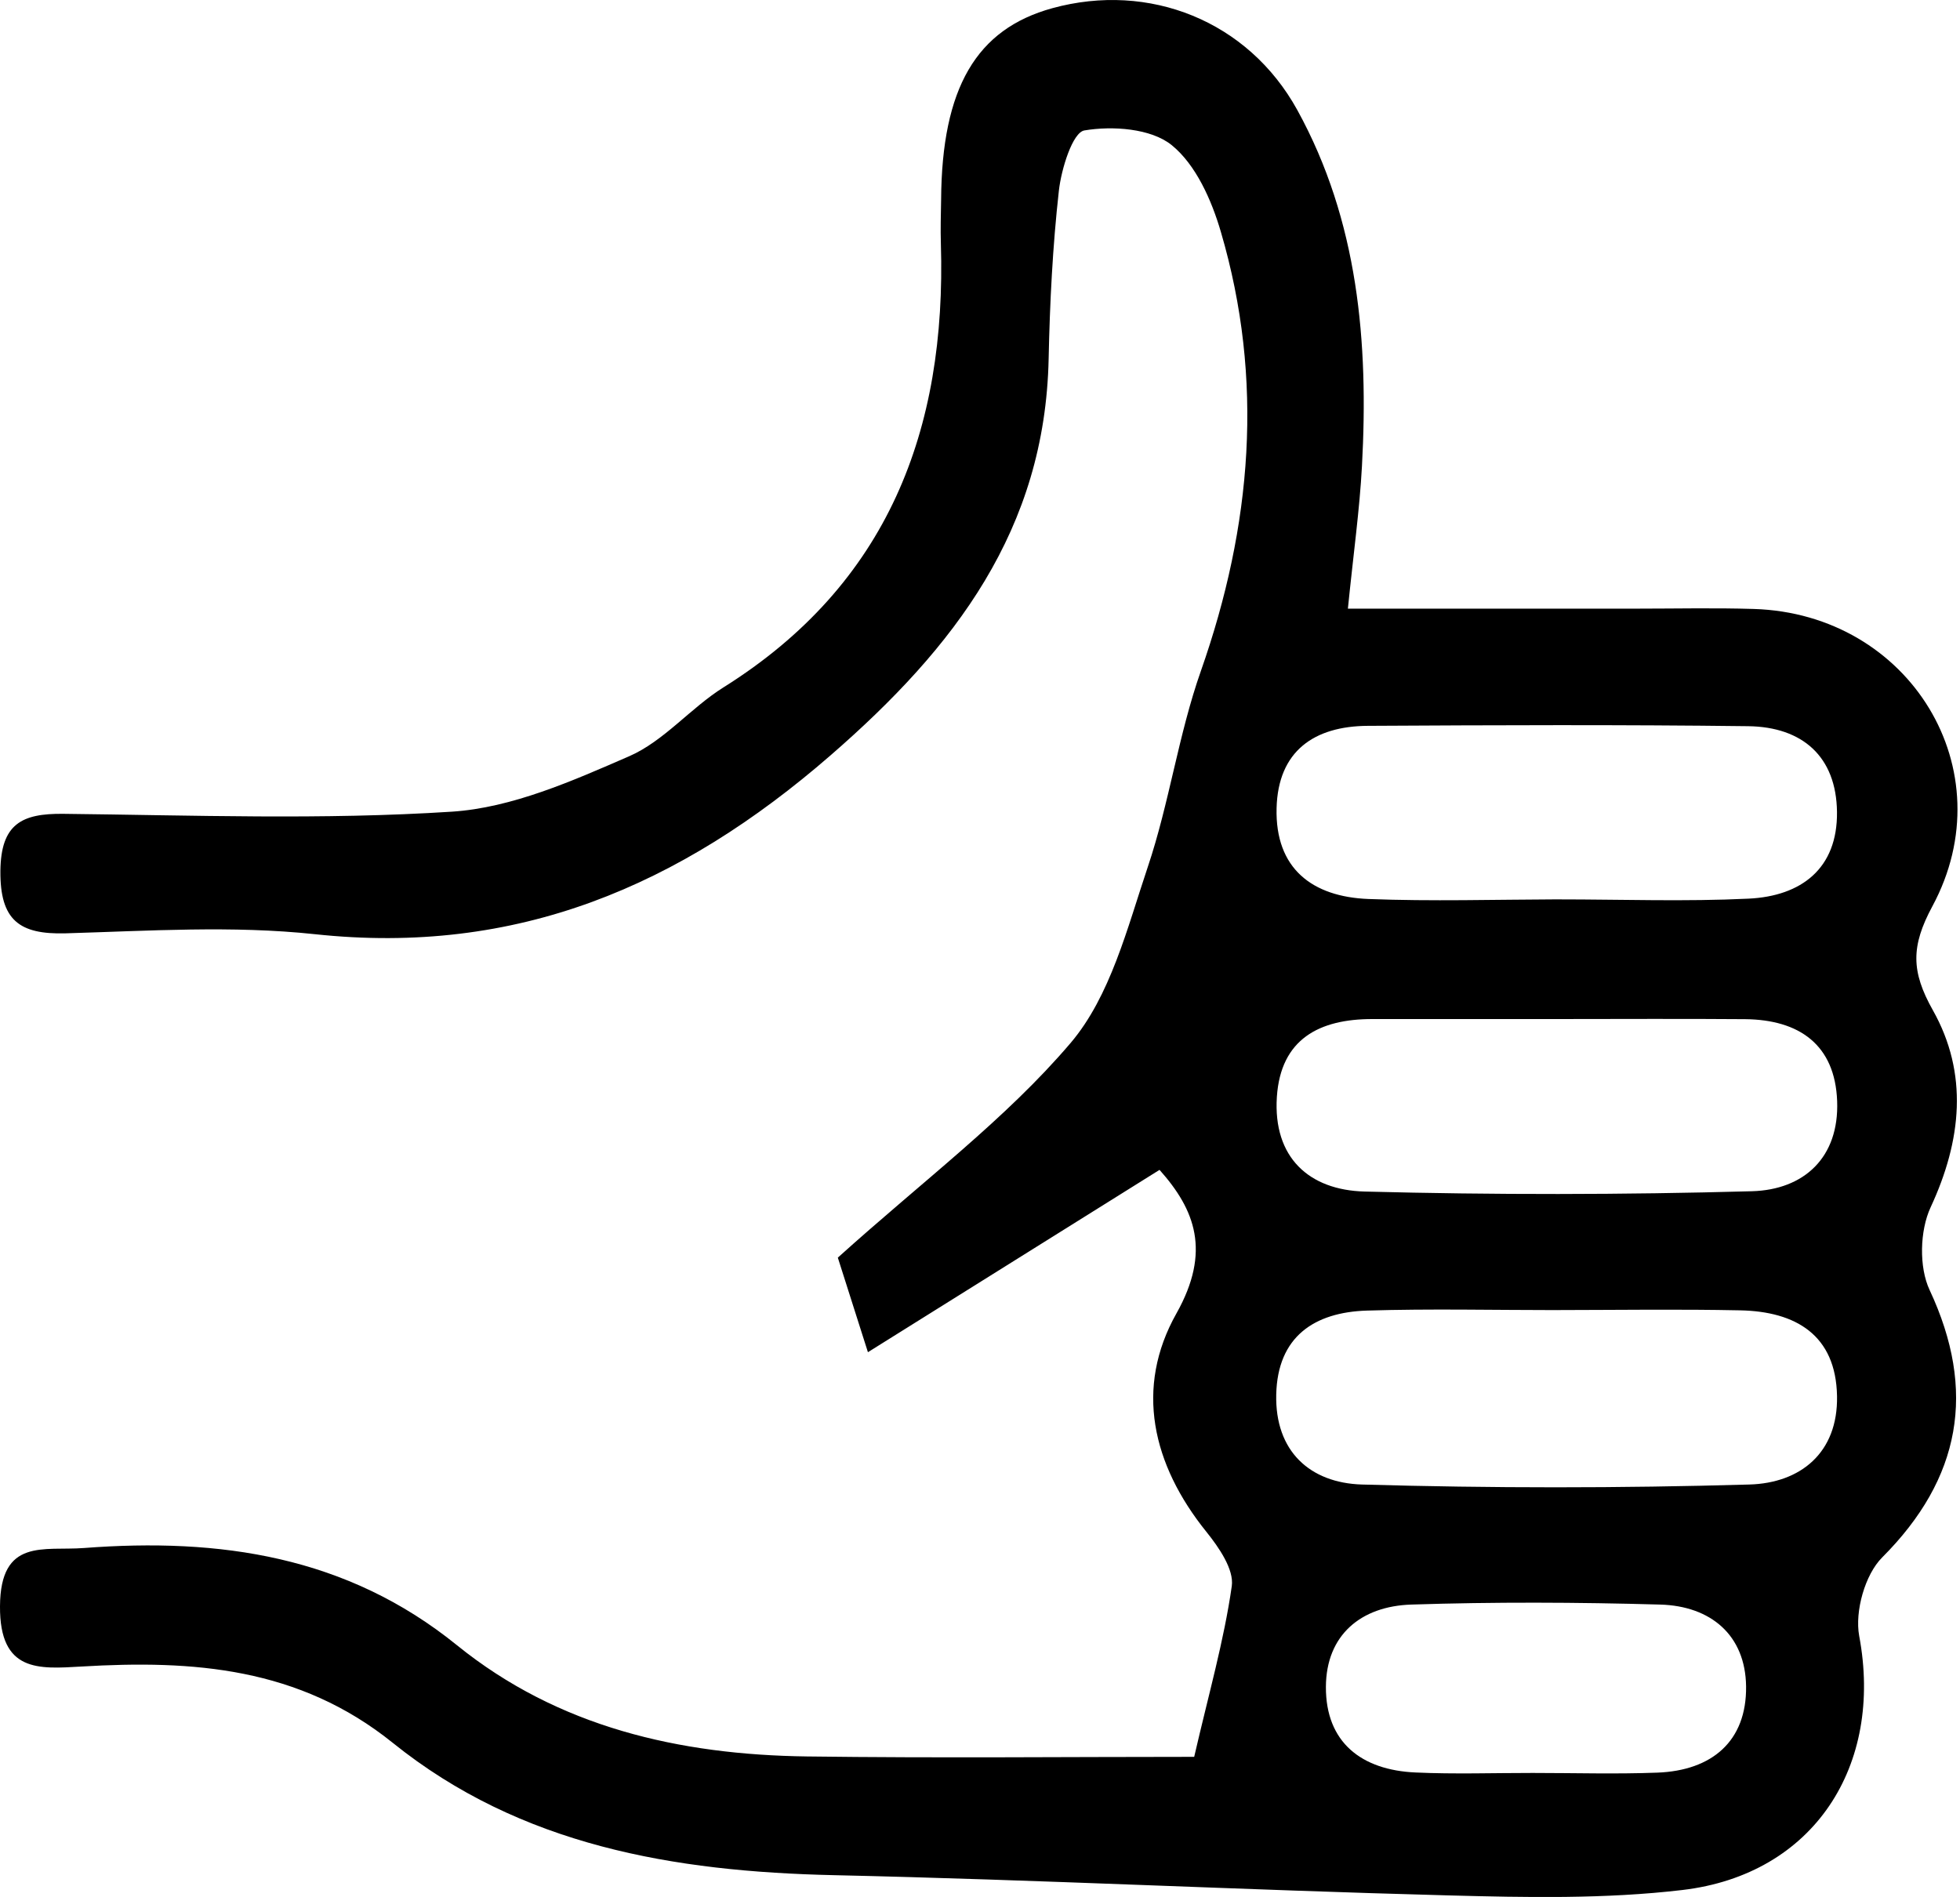 <svg id="Layer_1" data-name="Layer 1" xmlns="http://www.w3.org/2000/svg" viewBox="0 0 500 483.99"><title>Artboard 1</title><path d="M295.8,298.48,221.41,345c-4.22-13.27-6.77-21.27-7.68-24.13,21.85-19.7,42.84-35.33,59.37-54.75,10.16-11.94,14.47-29.35,19.69-44.89,5.5-16.35,7.83-33.79,13.56-50.05,13-37,16.18-74.25,5.1-112C309.08,51.05,305.06,42,298.87,37c-5.27-4.24-15.05-4.93-22.25-3.72-3,.52-5.88,9.82-6.5,15.38-1.59,14.23-2.31,28.58-2.61,42.9-.92,43.56-23.93,73.63-55.67,101.19-38.45,33.39-80.07,51.12-131.52,45.6-21-2.25-42.41-.84-63.61-.22C4.92,238.45,0,234.78.1,222.21c.13-12,5.45-14.68,16-14.57,33.07.36,66.24,1.58,99.18-.55,15.36-1,30.74-7.84,45.2-14.13,8.89-3.86,15.67-12.32,24.09-17.59,42-26.33,56.89-65.69,55.45-113.19-.12-3.74,0-7.48.06-11.23.19-28.48,8.94-43.53,28.41-48.87,24.63-6.75,49.9,3.2,62.46,26,15.55,28.27,18.2,59.28,16.49,90.82-.6,11.14-2.16,22.22-3.59,36.39h73.61c10,0,20-.23,29.95.08,39.79,1.23,64.27,41.09,45.54,75.86-5.49,10.2-5.44,16.62.13,26.52,9.09,16.14,7.36,33.2-.58,50.29-2.75,5.93-3,15.26-.24,21.12,12,25.67,8,48.07-12.12,68.21-4.39,4.4-7,13.76-5.86,20,6.24,33.14-11.56,60.88-45.07,64.84-19.71,2.33-39.87,1.91-59.79,1.38-52.23-1.38-104.44-4-156.68-5.16-40.82-.91-79.92-7.5-112.54-33.76-23.93-19.27-50.94-21.17-79.46-19.47C9.88,425.83-.11,426.71,0,409.81c.11-17.5,11.18-14.07,21.42-14.85,34.61-2.64,67,2,95.16,24.81,25.89,20.94,56.76,27.94,89.28,28.37,33.49.44,67,.1,98.78.1,3.71-16.08,7.61-29.68,9.59-43.56.6-4.26-3.3-9.9-6.46-13.83-13.87-17.21-18.34-36.78-7.65-55.76C309,319.28,304.86,308.63,295.8,298.48ZM396.7,260q-23.31,0-46.63,0c-13.5,0-23.36,5.08-24.34,19.87-1,15.45,8.22,23.77,22.38,24.14q49.38,1.29,98.82-.08c13.28-.38,22.27-8.61,21.73-23s-9.68-20.76-23.46-20.9C429,259.9,412.87,260,396.7,260Zm.9-30.53c16.16,0,32.35.59,48.48-.19,13.4-.64,22.71-7.66,22.54-22.12-.17-14.18-8.86-21.7-22.65-21.88-32.32-.4-64.65-.27-97-.09-13.74.07-22.94,6.44-23.31,21-.39,15.41,9.09,22.62,23.43,23.18C365.25,230,381.43,229.51,397.6,229.46Zm-.36,104.79c-16.17,0-32.35-.38-48.51.12-13.48.42-22.81,6.67-23.16,21.38-.35,14.54,8.64,22.58,21.82,23q49.39,1.42,98.86,0c13-.36,22.65-8.05,22.38-22.56-.28-15.59-10.53-21.6-24.73-21.88C428.35,334,412.79,334.23,397.24,334.25ZM391,452.35c10.59,0,21.2.32,31.78-.08,13.93-.52,22.81-8,22.65-22-.16-13.08-9-20.52-21.9-20.88-21.17-.6-42.38-.69-63.55,0-12.74.42-21.68,7.71-21.74,21-.06,14.18,9.1,21.23,22.85,21.84C371.07,452.69,381.06,452.34,391,452.35Z"/></svg>